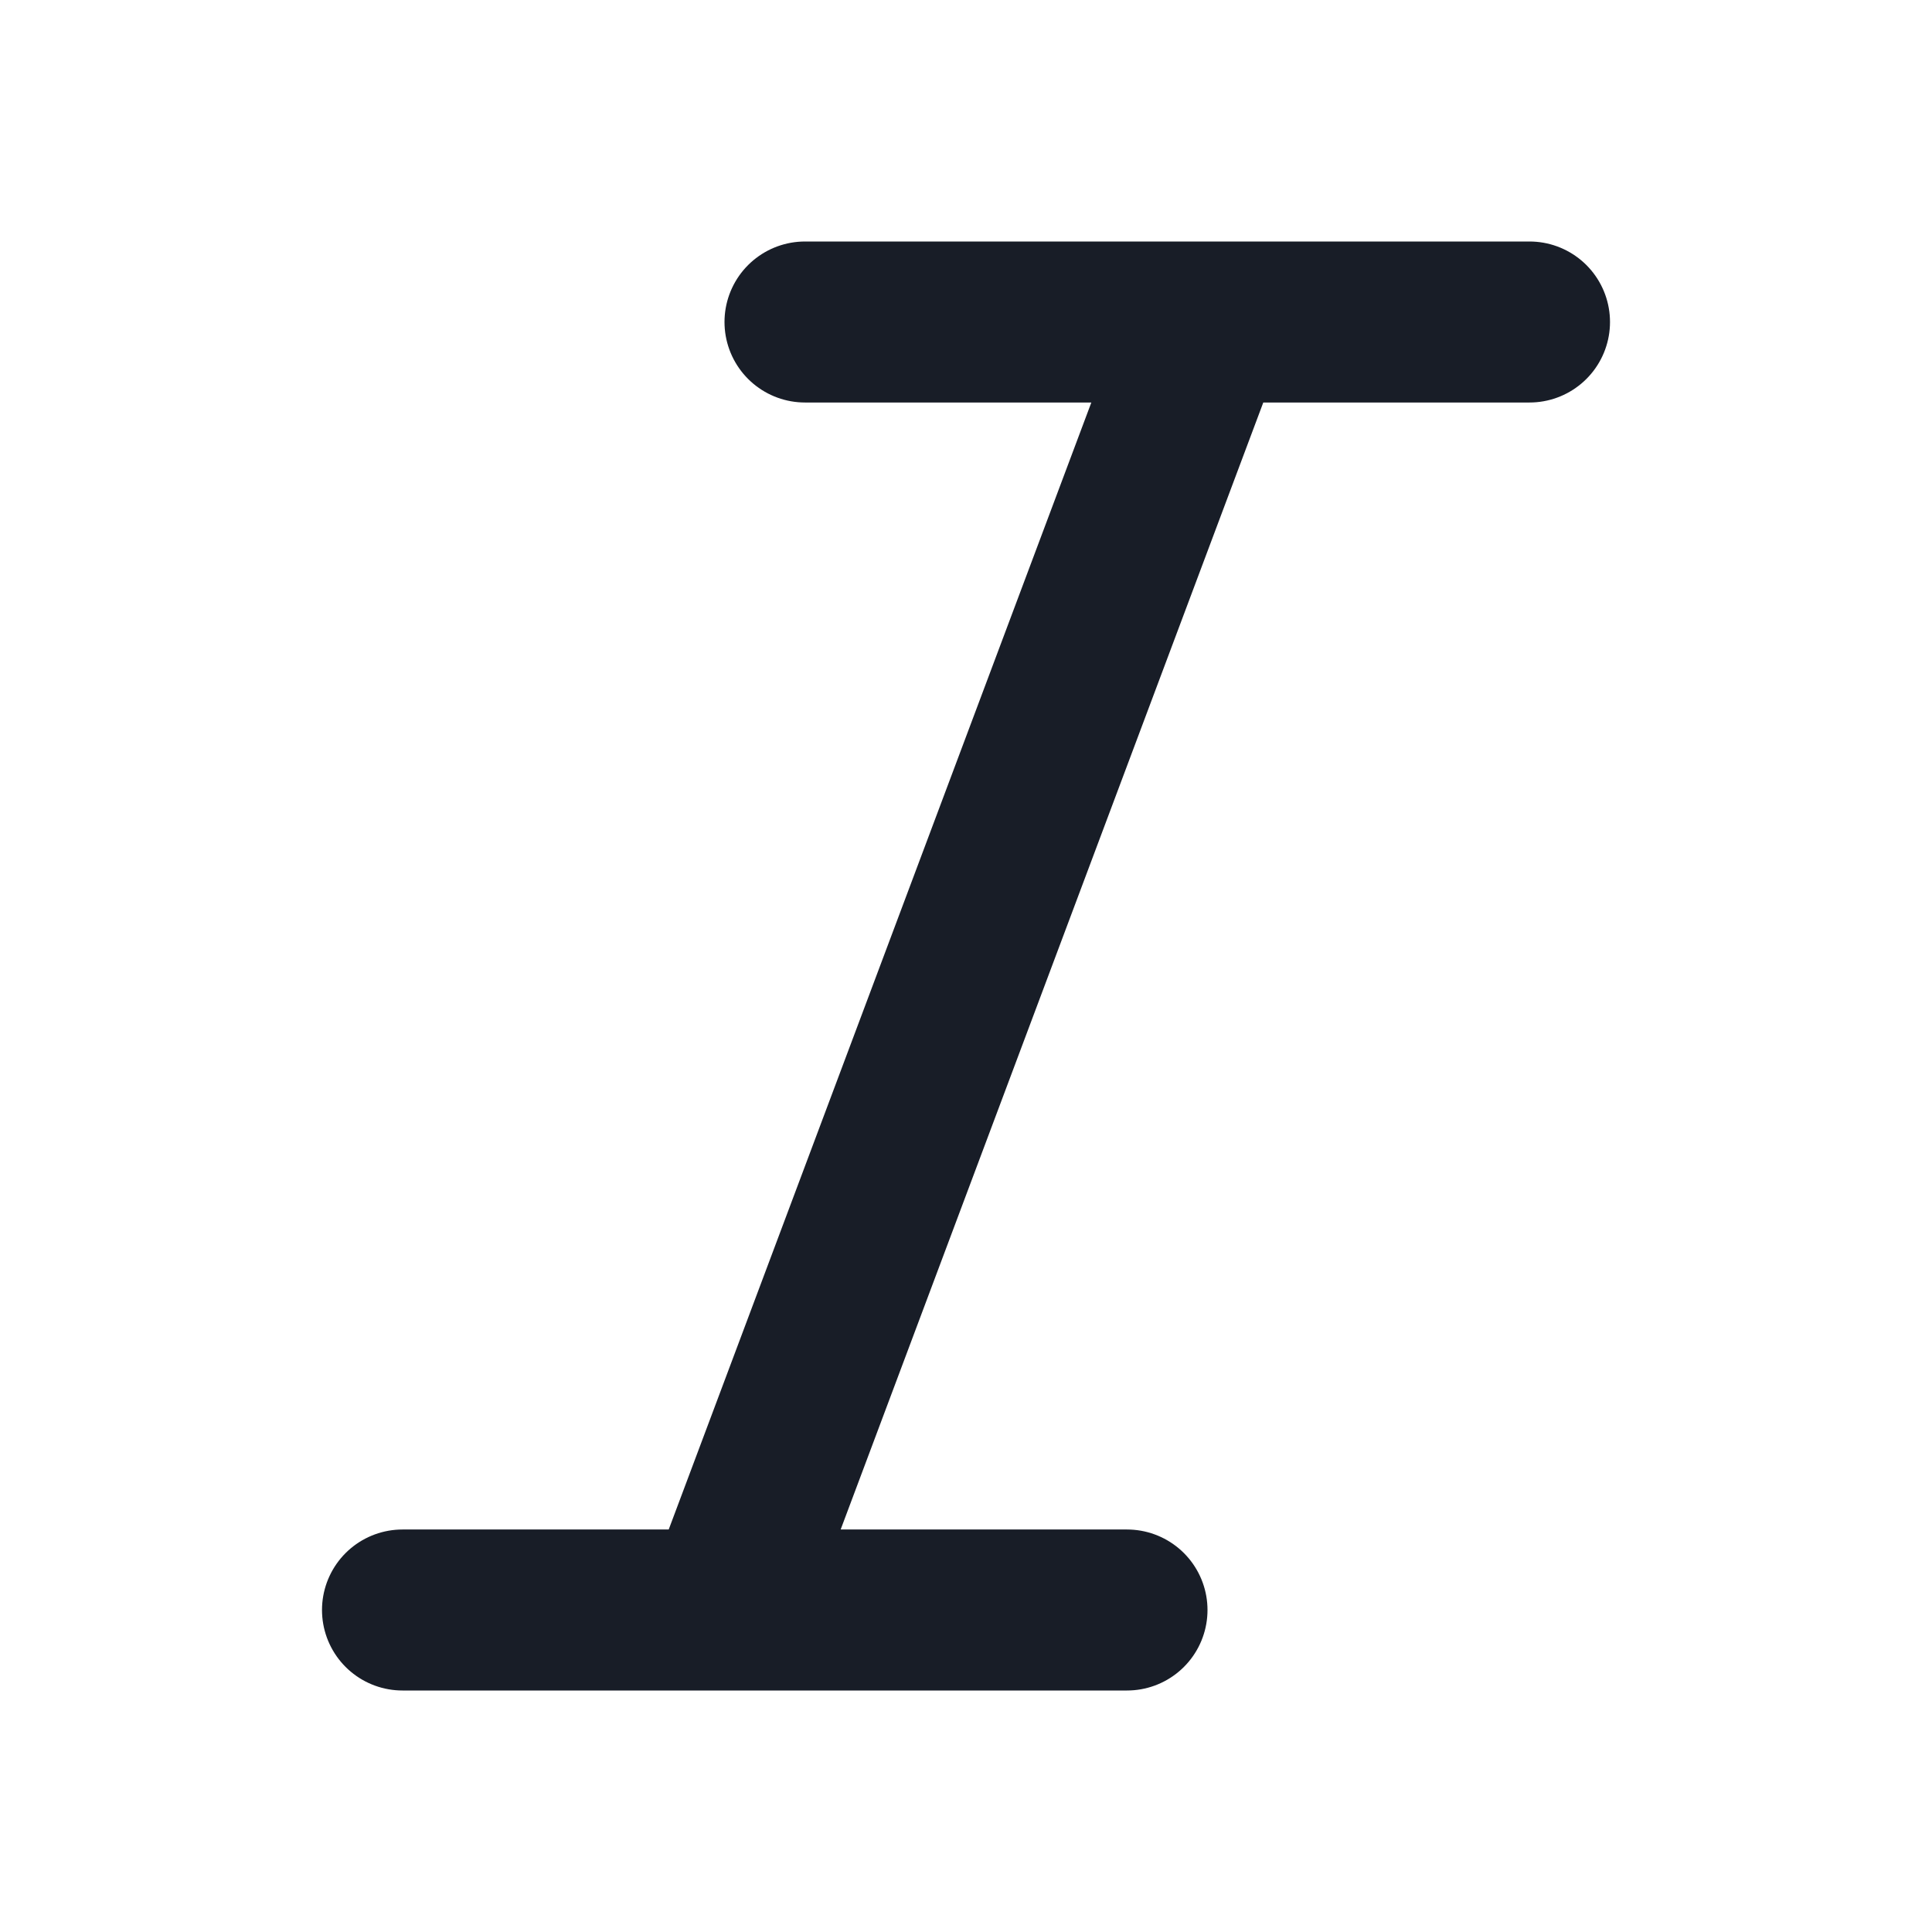 <svg width="24" height="24" viewBox="0 0 24 24" fill="none" xmlns="http://www.w3.org/2000/svg">
<path d="M19 4H10M14 20H5M15 4L9 20" stroke="#181D27" stroke-width="2" stroke-linecap="round" stroke-linejoin="round"/>
</svg>
